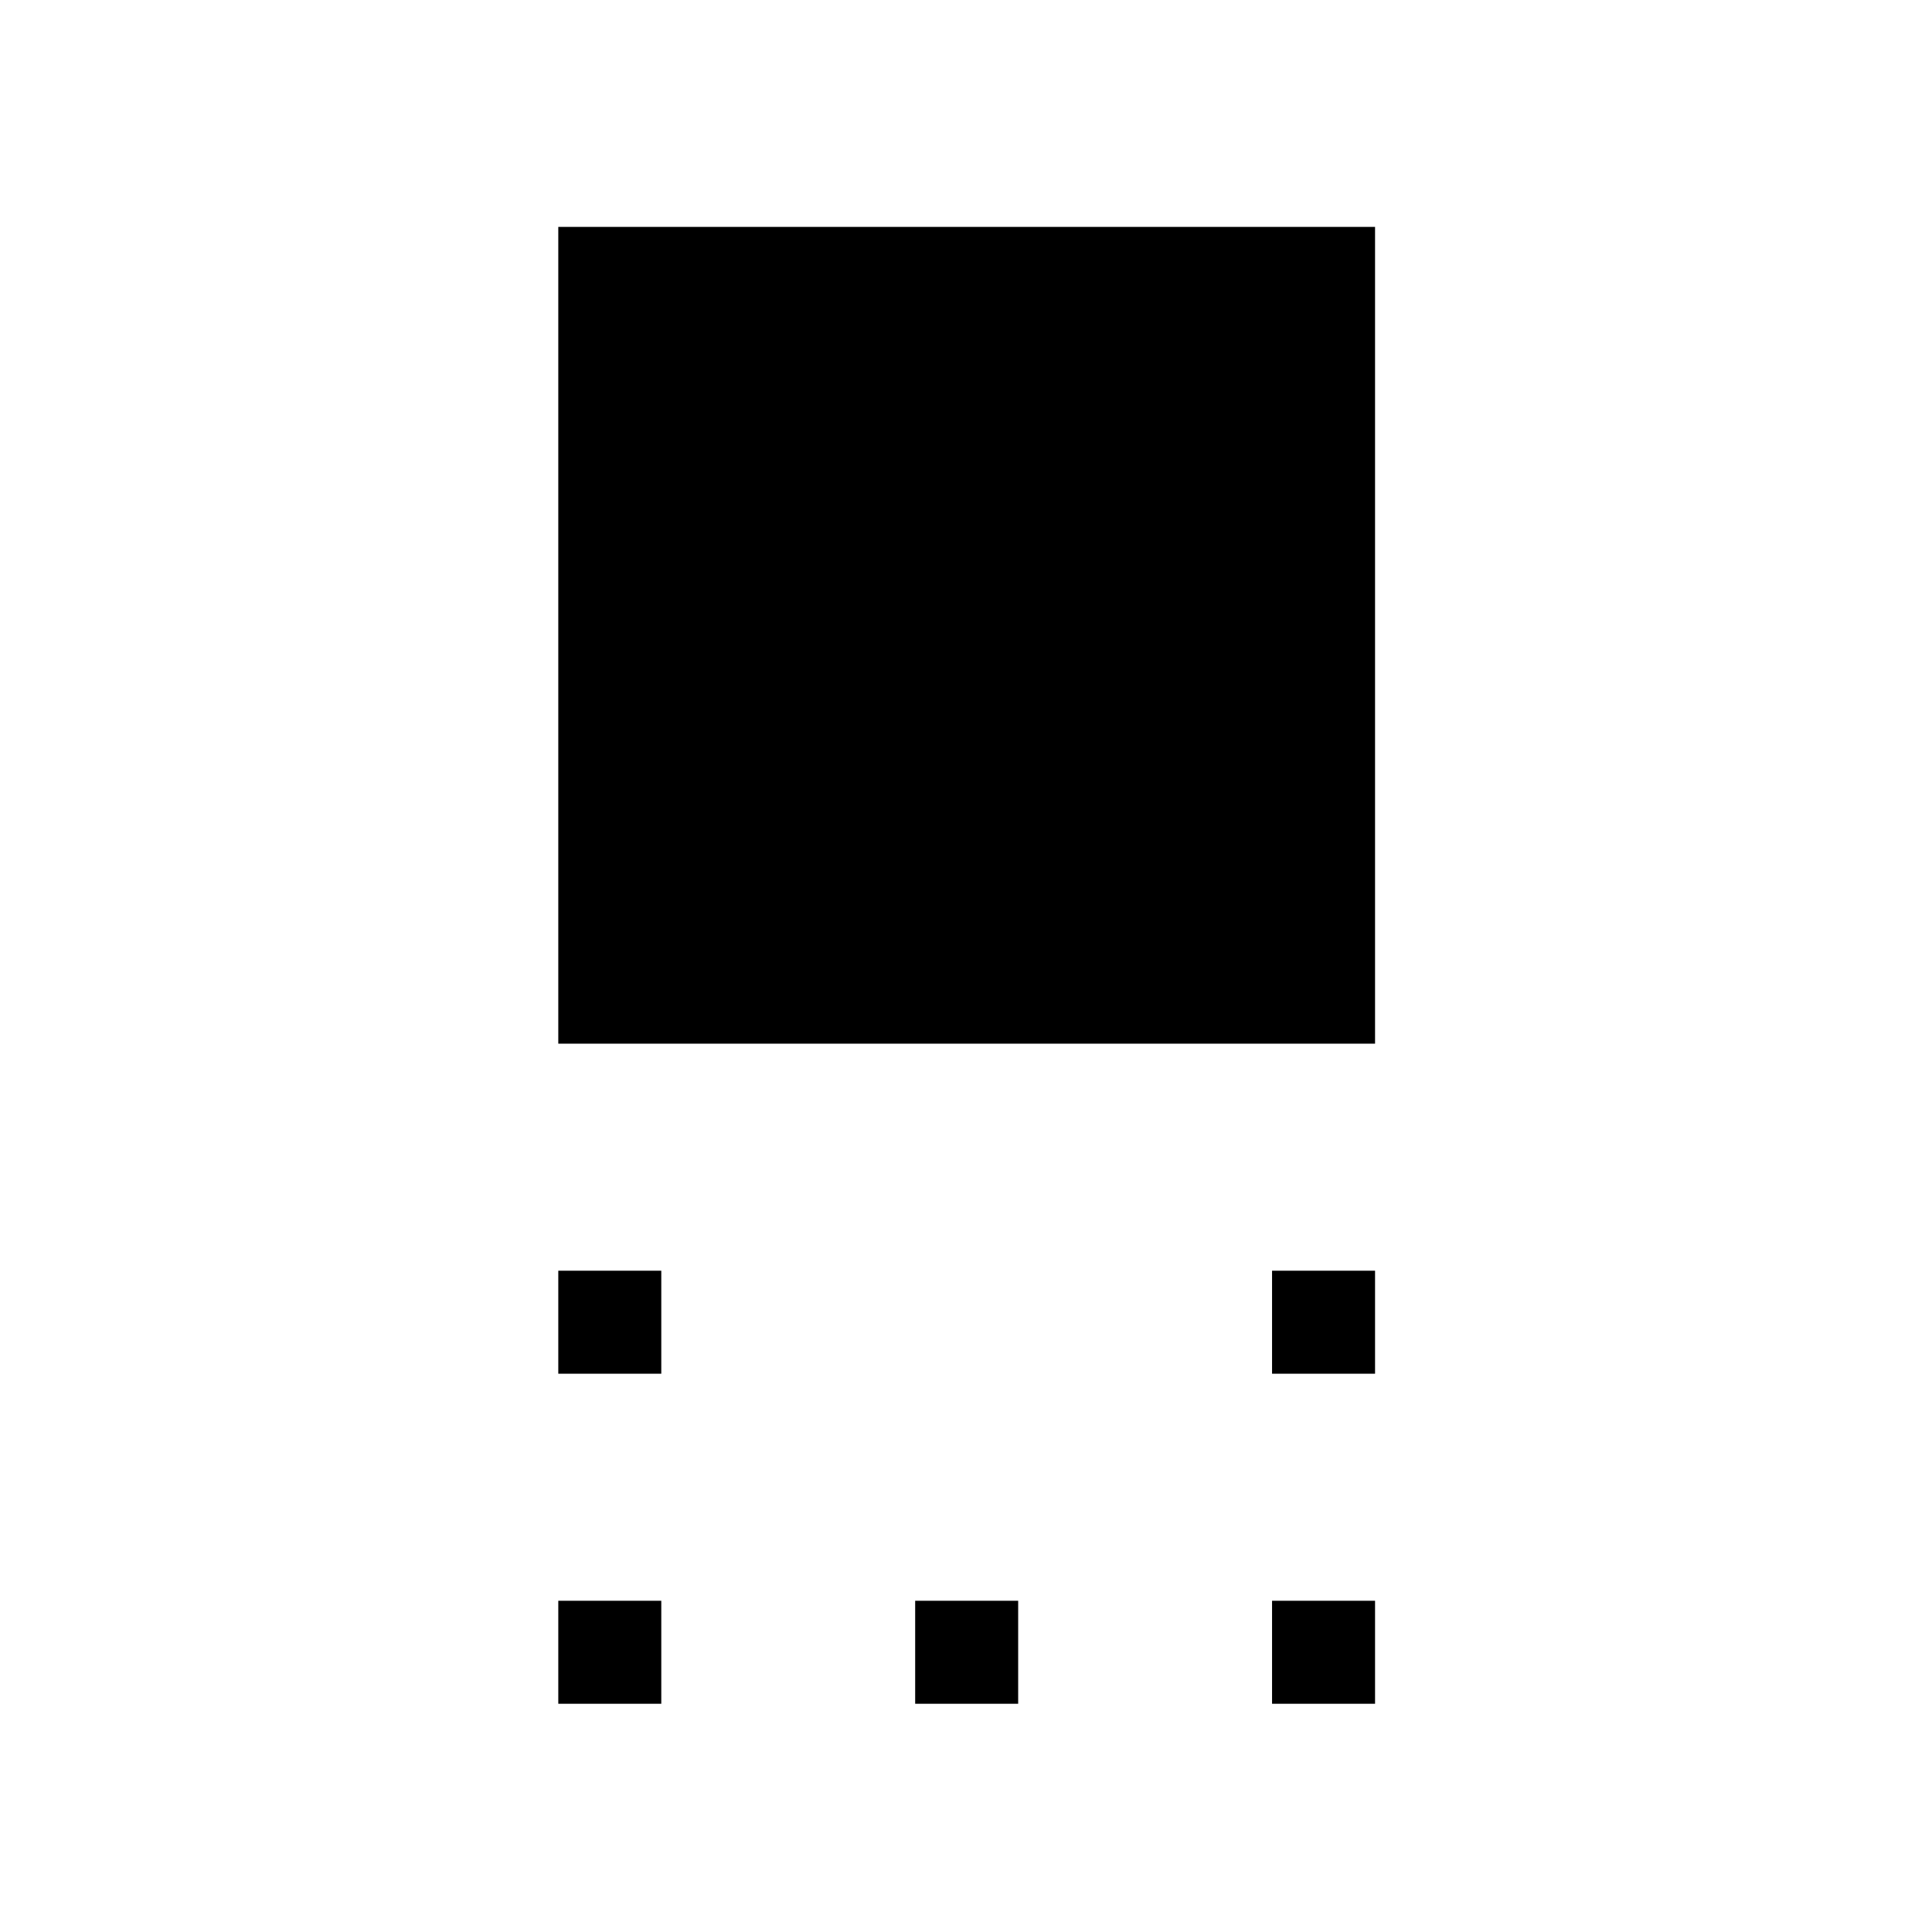 <svg xmlns="http://www.w3.org/2000/svg" height="40" viewBox="0 96 960 960" width="40"><path d="M277.41 614.59V208.743h405.847V614.59H277.41Zm354.667 164v-51.179h51.18v51.179h-51.18Zm-354.667 0v-51.179h51.179v51.179H277.41Zm354.667 164v-51.179h51.18v51.179h-51.18Zm-177.333 0v-51.179h51.179v51.179h-51.179Zm-177.334 0v-51.179h51.179v51.179H277.41Z"/></svg>